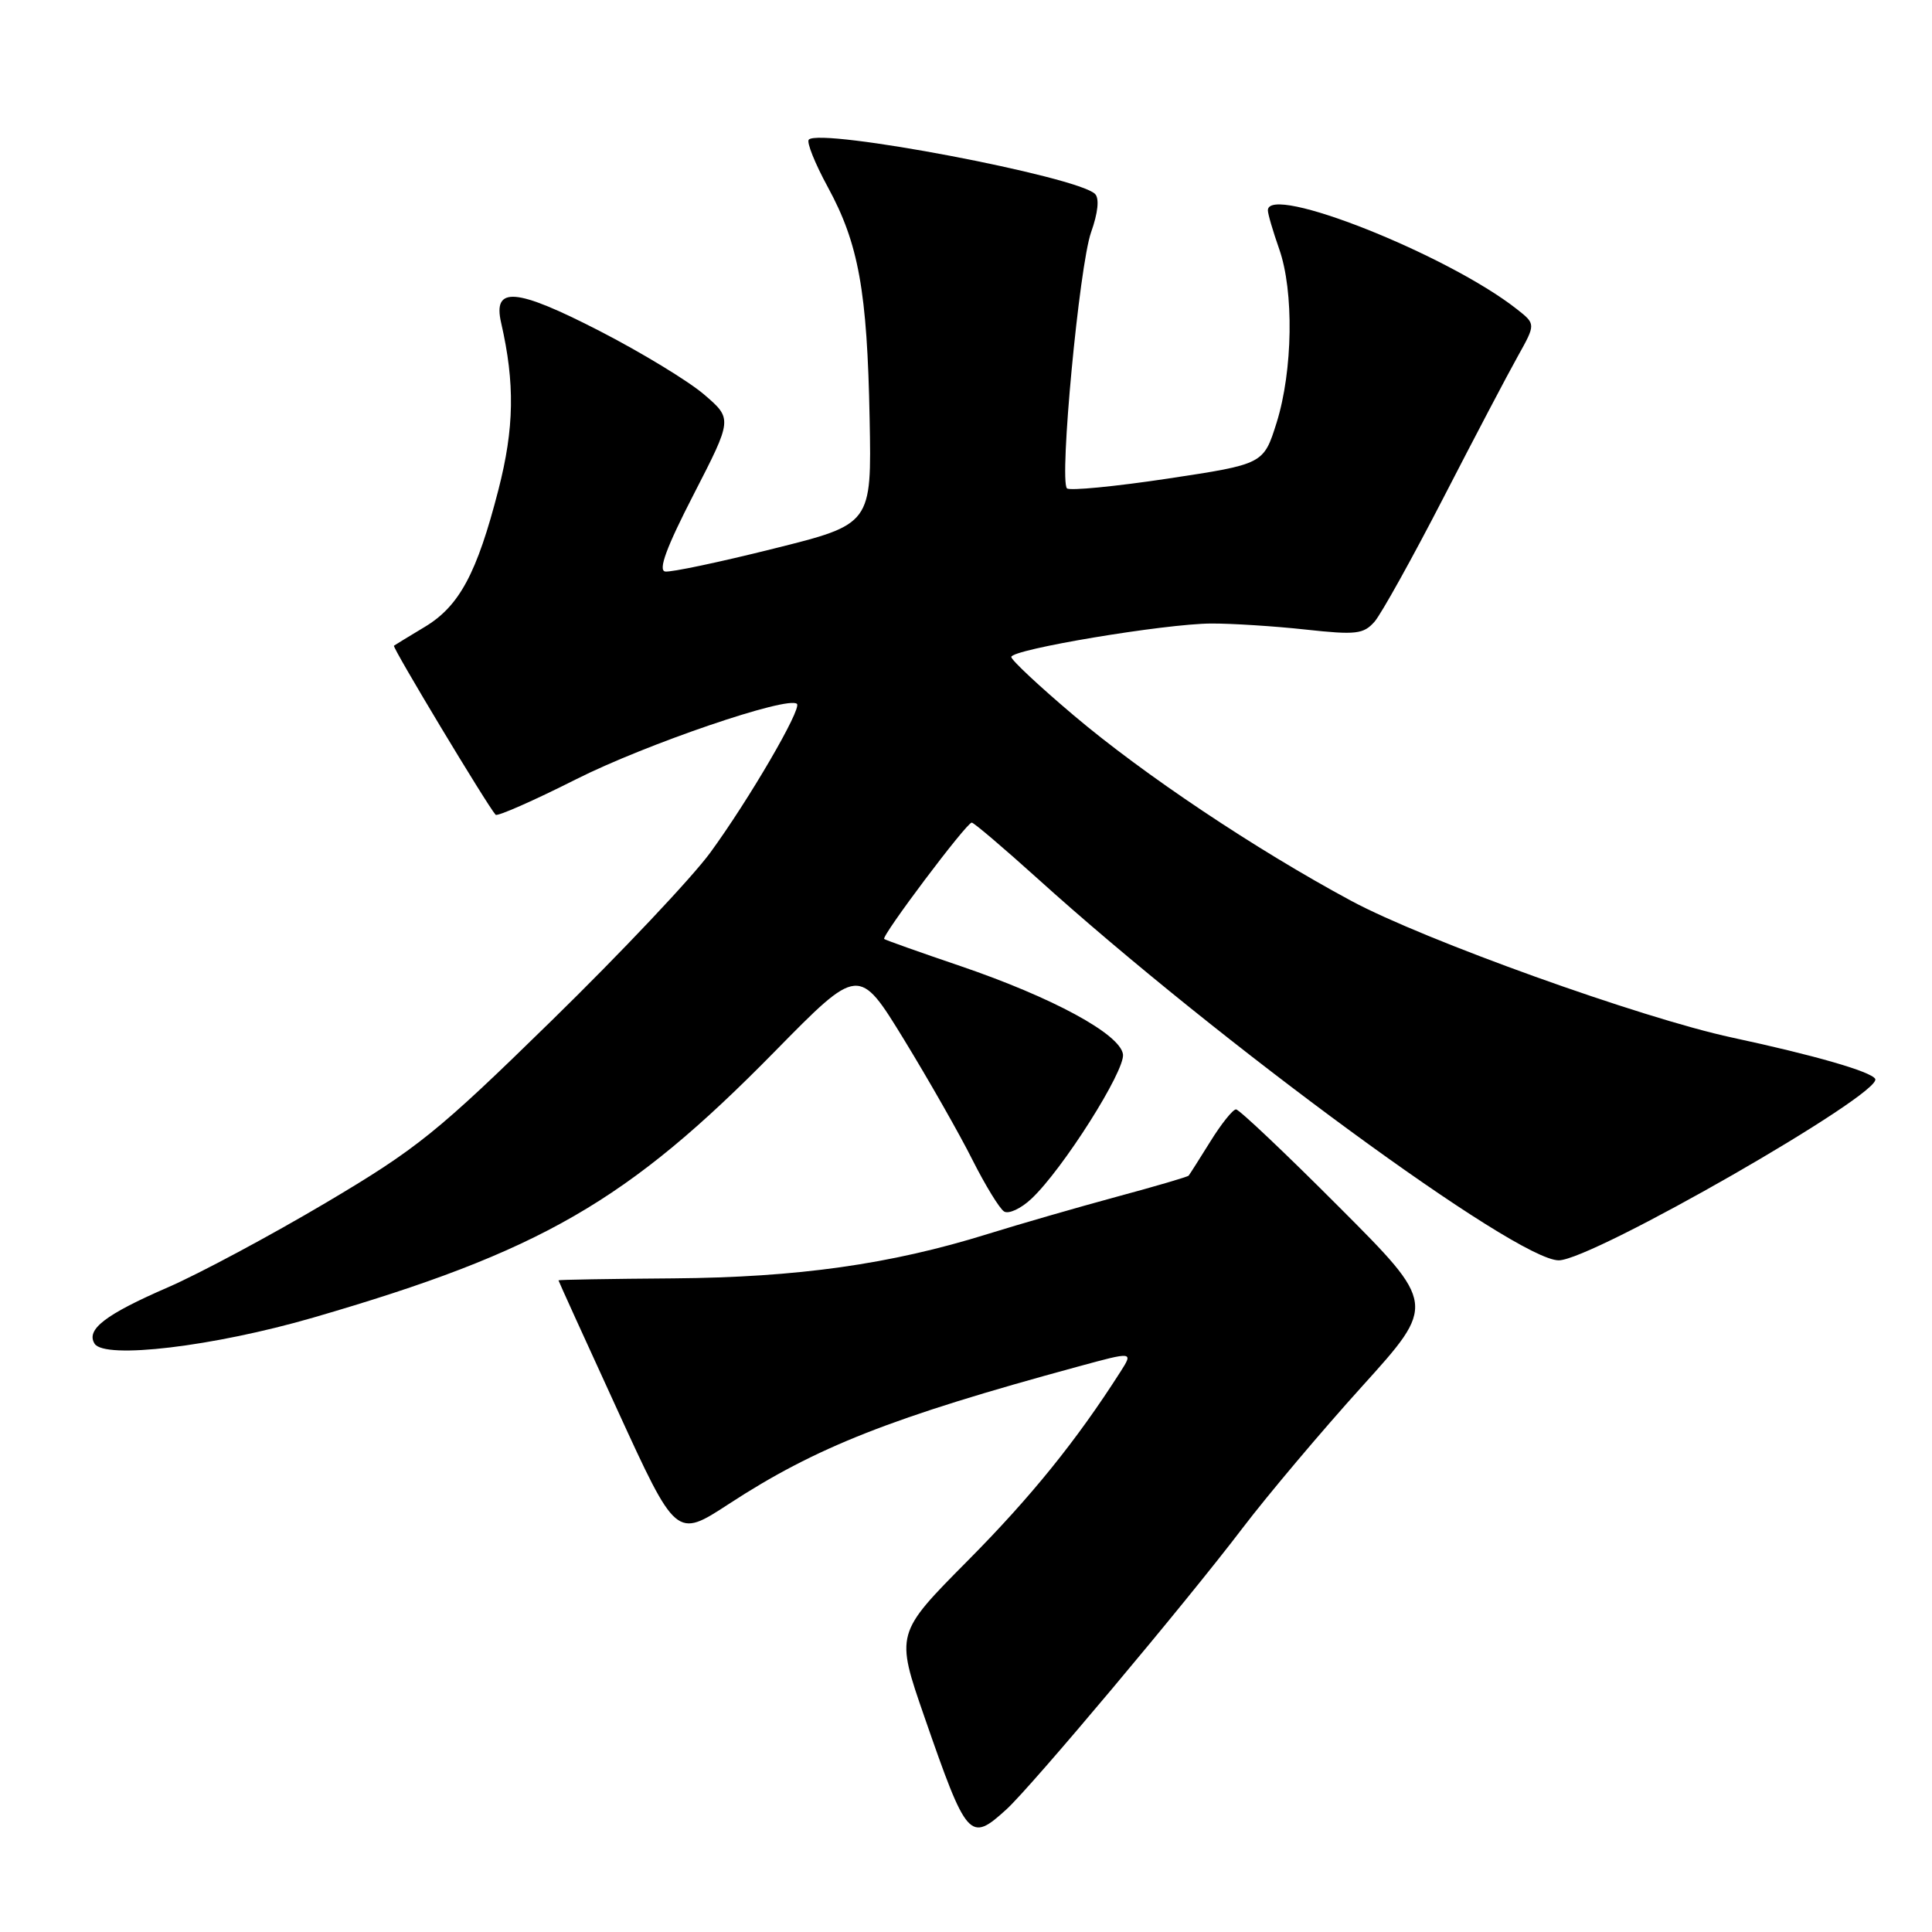 <?xml version="1.0" encoding="UTF-8" standalone="no"?>
<!DOCTYPE svg PUBLIC "-//W3C//DTD SVG 1.1//EN" "http://www.w3.org/Graphics/SVG/1.1/DTD/svg11.dtd" >
<svg xmlns="http://www.w3.org/2000/svg" xmlns:xlink="http://www.w3.org/1999/xlink" version="1.1" viewBox="0 0 256 256">
 <g >
 <path fill="currentColor"
d=" M 133.36 239.75 C 136.70 236.70 157.11 212.39 164.63 202.50 C 167.98 198.10 175.12 189.63 180.51 183.67 C 190.31 172.83 190.31 172.83 177.42 159.92 C 170.33 152.81 164.19 147.00 163.78 147.00 C 163.36 147.00 161.83 148.91 160.38 151.25 C 158.92 153.59 157.63 155.63 157.50 155.78 C 157.37 155.94 153.04 157.21 147.88 158.60 C 142.72 160.00 135.06 162.21 130.85 163.52 C 117.98 167.53 105.69 169.26 89.25 169.39 C 80.86 169.45 74.00 169.57 74.00 169.65 C 74.00 169.73 77.51 177.46 81.80 186.81 C 89.60 203.83 89.60 203.83 96.55 199.30 C 108.13 191.74 118.13 187.80 142.84 181.08 C 150.18 179.08 150.18 179.08 148.45 181.79 C 142.63 190.90 136.63 198.33 128.22 206.81 C 118.66 216.45 118.66 216.45 122.48 227.47 C 128.13 243.75 128.50 244.17 133.36 239.75 Z  M 41.50 174.59 C 71.63 165.84 83.16 159.19 102.65 139.34 C 113.80 127.99 113.80 127.99 119.78 137.74 C 123.06 143.11 127.15 150.28 128.85 153.68 C 130.56 157.07 132.45 160.16 133.05 160.53 C 133.65 160.90 135.28 160.15 136.66 158.85 C 140.81 154.97 149.12 141.84 148.80 139.69 C 148.40 137.01 139.47 132.17 127.24 128.00 C 121.88 126.18 117.35 124.57 117.16 124.42 C 116.73 124.09 128.07 109.00 128.76 109.00 C 129.04 109.00 132.92 112.30 137.39 116.33 C 161.54 138.15 200.92 167.00 206.54 167.00 C 210.95 167.00 249.62 144.82 248.47 142.95 C 247.86 141.97 240.48 139.84 229.50 137.48 C 217.49 134.90 188.74 124.58 179.05 119.37 C 166.36 112.54 151.56 102.65 142.25 94.77 C 137.71 90.93 134.00 87.46 134.00 87.05 C 134.00 86.05 154.34 82.65 160.49 82.62 C 163.24 82.61 168.88 82.97 173.00 83.42 C 179.68 84.15 180.68 84.03 182.14 82.37 C 183.03 81.34 187.13 73.97 191.24 66.00 C 195.35 58.02 199.79 49.57 201.11 47.22 C 203.50 42.94 203.50 42.94 201.00 40.97 C 191.84 33.75 168.00 24.29 168.00 27.87 C 168.00 28.36 168.68 30.66 169.50 33.00 C 171.47 38.58 171.31 49.12 169.16 56.00 C 167.43 61.50 167.43 61.50 154.72 63.42 C 147.72 64.47 141.72 65.05 141.38 64.71 C 140.33 63.66 143.01 35.22 144.57 30.79 C 145.49 28.20 145.69 26.29 145.10 25.70 C 142.78 23.38 108.75 16.92 107.17 18.50 C 106.85 18.82 107.98 21.65 109.69 24.79 C 113.77 32.28 114.91 38.57 115.23 55.48 C 115.50 69.46 115.50 69.46 102.50 72.70 C 95.35 74.49 88.89 75.85 88.14 75.73 C 87.18 75.57 88.30 72.53 91.92 65.50 C 97.06 55.50 97.06 55.50 93.28 52.26 C 91.20 50.48 84.96 46.69 79.42 43.84 C 68.35 38.15 65.28 37.89 66.40 42.76 C 68.24 50.79 68.15 56.71 66.04 64.91 C 63.19 75.99 60.86 80.32 56.28 83.07 C 54.20 84.32 52.36 85.44 52.20 85.56 C 51.93 85.74 64.55 106.71 65.67 107.96 C 65.90 108.21 70.68 106.11 76.29 103.28 C 85.54 98.61 104.48 92.15 105.60 93.27 C 106.26 93.93 99.24 105.96 94.12 112.97 C 91.71 116.27 82.25 126.29 73.10 135.23 C 57.95 150.05 55.28 152.20 43.15 159.39 C 35.82 163.73 26.43 168.76 22.27 170.57 C 13.95 174.18 11.37 176.17 12.53 178.04 C 13.83 180.15 28.31 178.42 41.50 174.59 Z "/>
</g>
</svg>